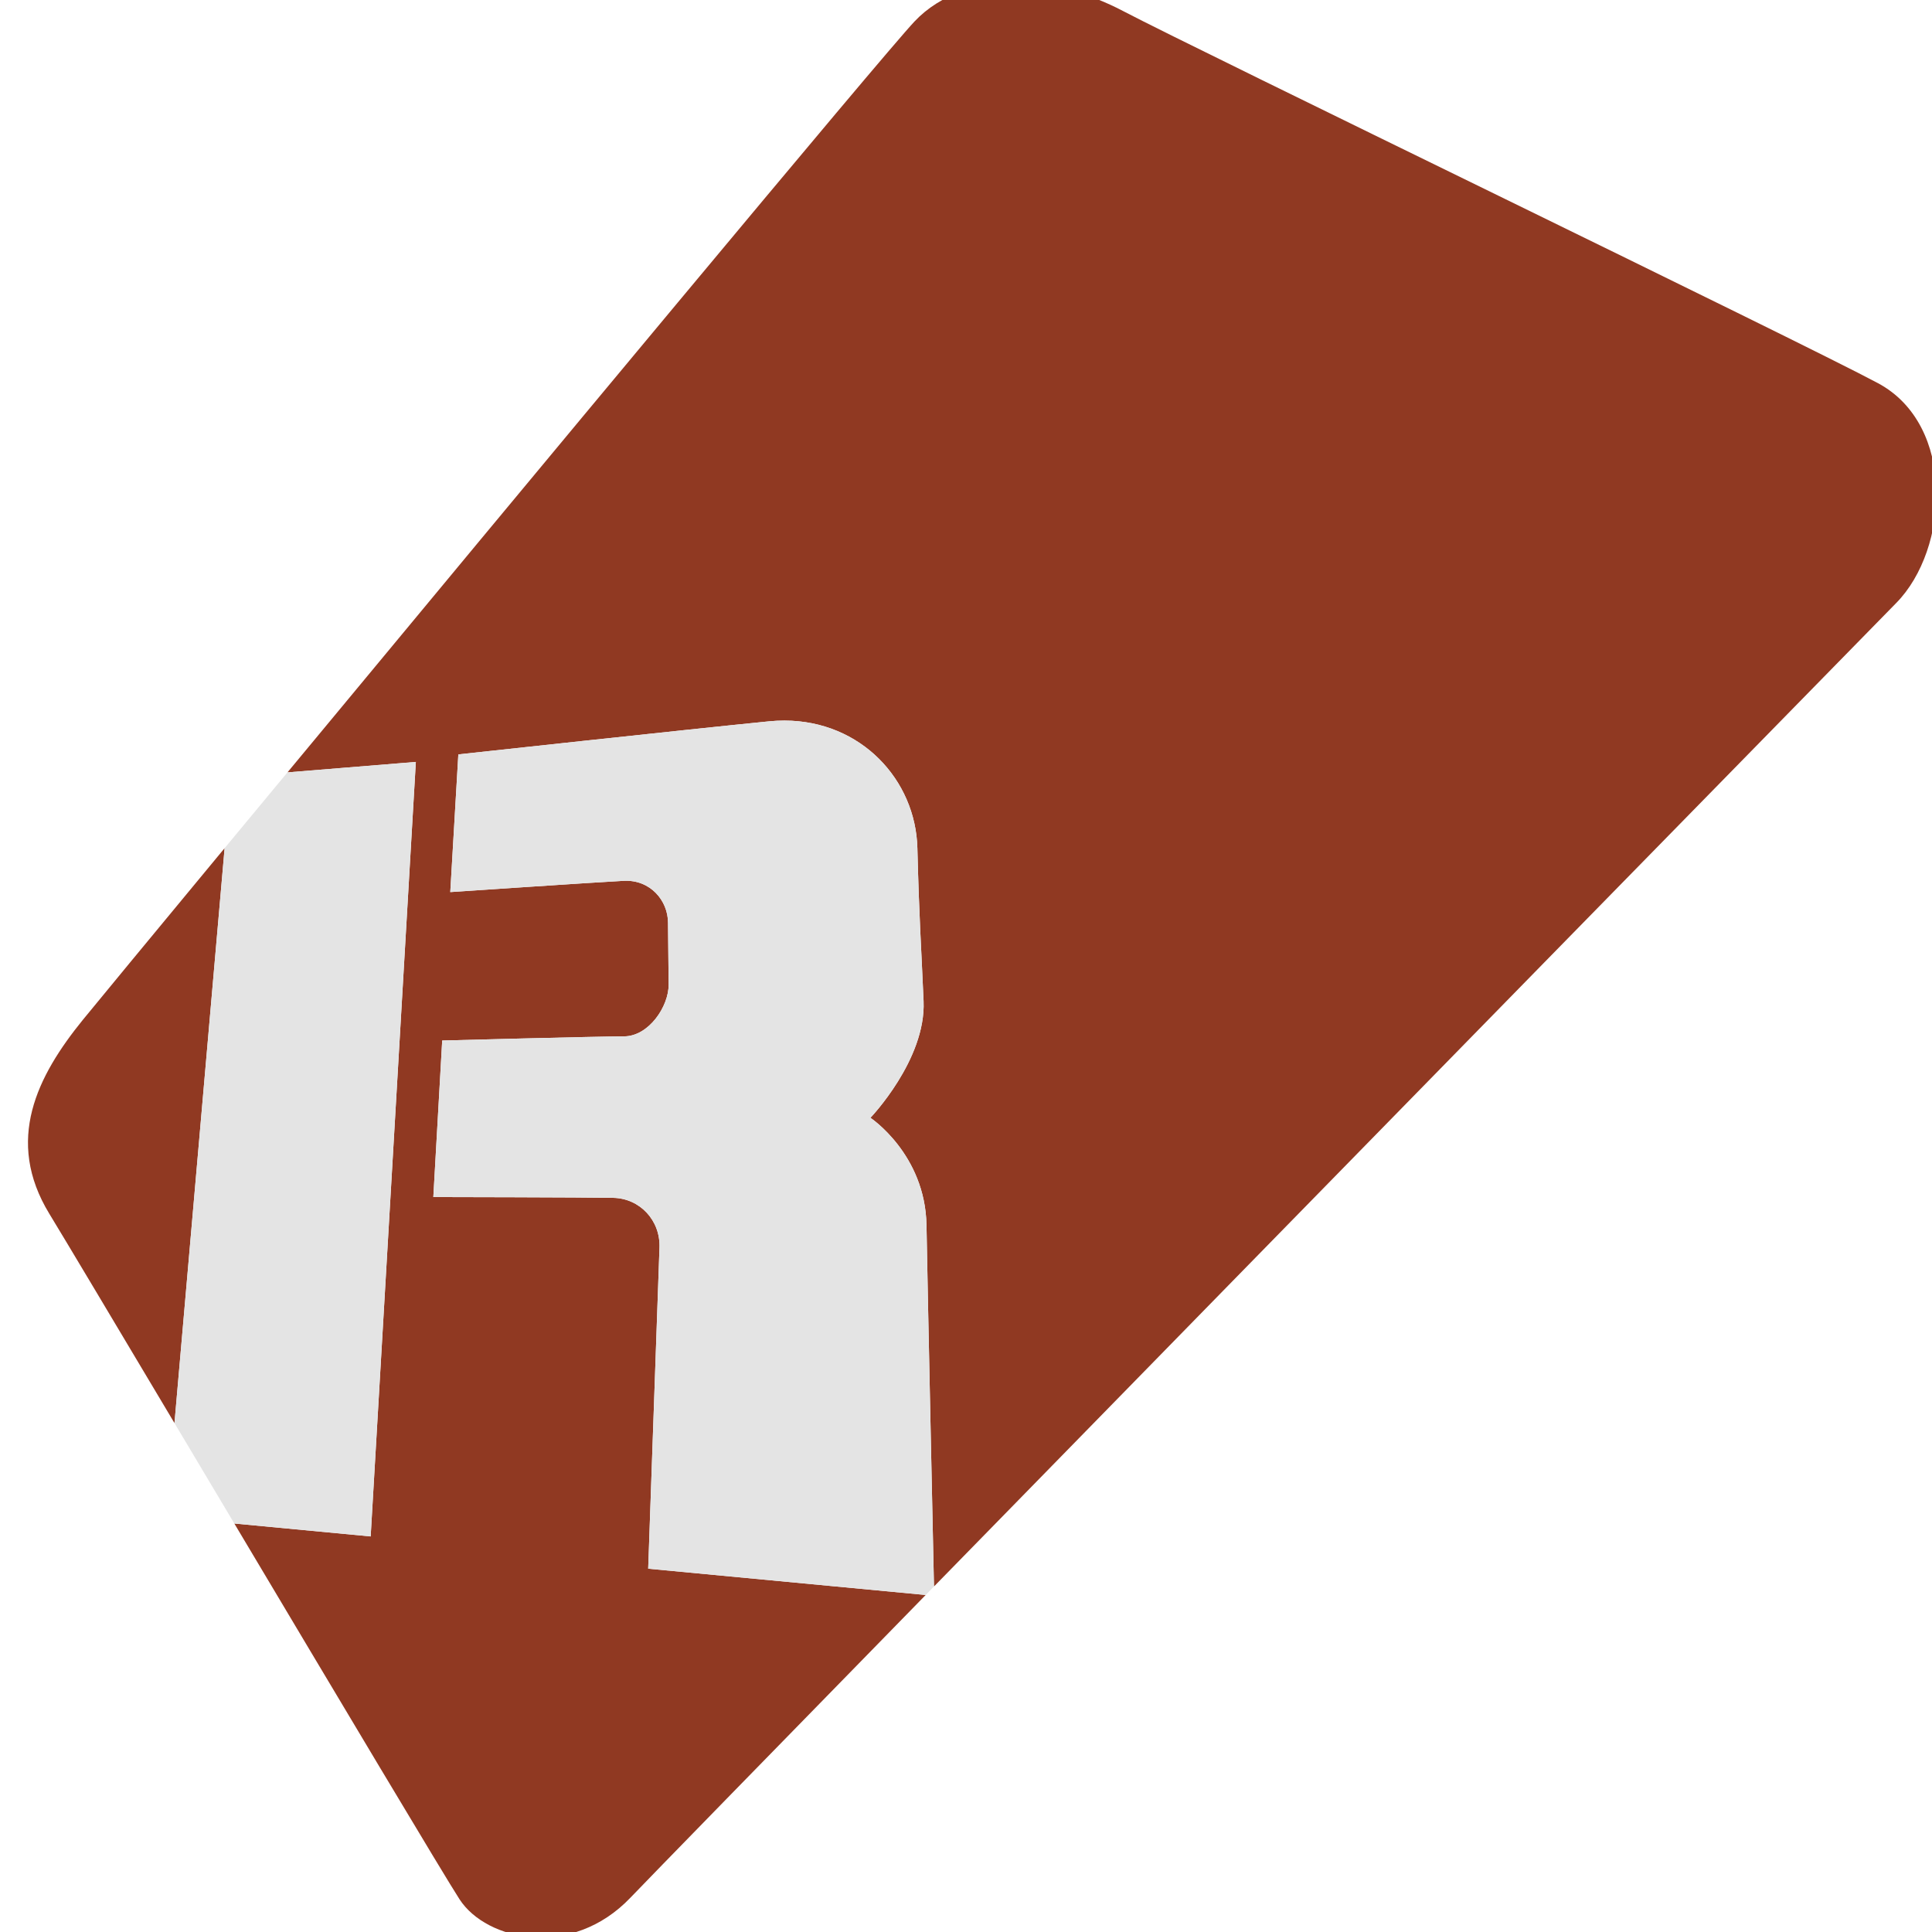 <svg width="16" height="16" version="1.1" xmlns="http://www.w3.org/2000/svg">
 <g transform="matrix(.032 0 0 .032 -.602 11.638)">
  <path d="m283.285-368.098c-10.979-0.391-21.063 2.806-27.824 9.993-8.332 8.857-101.109 120.511-162.253 194.307l33.226-2.704-11.692 200.442-35.287-3.343c26.576 44.603 54.452 91.352 58.301 97.272 6.988 10.749 29.018 15.506 44.236-0.463 4.53-4.753 36.627-37.628 76.387-78.315l-71.814-6.802s2.657-76.019 2.923-83.08c0.266-7.061-5.079-12.756-11.969-12.895-6.89-0.139-46.559-0.207-46.559-0.207l2.296-40.506s40.635-1.078 47.038-1.078c6.403-1.6e-5 11.596-7.727 11.565-13.404-0.032-5.676-0.134-10.332-0.164-16.034-0.03-5.702-4.575-11.164-11.467-10.815-6.892 0.348-44.882 2.914-44.882 2.914l2.086-35.634s58.526-6.376 80.4-8.556c1.367-0.136 2.712-0.201 4.031-0.198 19.79 0.047 33.925 15.348 34.371 33.016 0.476 18.846 0.953 24.438 1.602 39.602 0.648 15.164-13.757 30.184-13.757 30.184 0 1.5e-5 14.195 9.407 14.512 27.812 0.317 18.406 1.844 89.2 1.937 93.484 93.933-96.119 239.449-244.796 249.03-254.529 13.738-13.956 15.499-46.052-4.726-56.888-20.225-10.835-176.059-86.171-195.442-96.346-8.48-4.452-17.561-6.925-26.101-7.229zm-206.343 223.912c-19.598 23.673-33.75 40.814-36.682 44.425-11.799 14.535-20.296 31.168-8.654 50.241 3.916 6.415 17.231 28.736 32.361 54.126z" style="fill:#903922"/>
  <path d="m221.861-177.205c-1.319-3e-3 -2.664 0.062-4.031 0.198-21.875 2.18-80.4 8.556-80.4 8.556l-2.086 35.634c0-2e-5 37.99-2.566 44.882-2.914 6.892-0.348 11.437 5.114 11.467 10.815 0.03 5.702 0.133 10.358 0.164 16.034 0.032 5.676-5.162 13.404-11.565 13.404-6.403 0-47.038 1.078-47.038 1.078l-2.296 40.506s39.669 0.068 46.559 0.207c6.89 0.139 12.236 5.834 11.969 12.895-0.266 7.061-2.923 83.08-2.923 83.08l71.814 6.802c0.66-0.675 1.481-1.517 2.147-2.198-0.092-4.285-1.62-75.079-1.937-93.484-0.317-18.405-14.512-27.812-14.512-27.812s14.405-15.02 13.757-30.184c-0.648-15.164-1.126-20.756-1.602-39.602-0.446-17.668-14.581-32.969-34.371-33.016zm-95.427 10.703-33.226 2.704c-5.145 6.209-11.665 14.055-16.266 19.612l-12.974 148.792c5.078 8.521 10.04 16.851 15.486 25.991l35.287 3.343z" style="fill:#e4e4e4"/>
 </g>
</svg>
